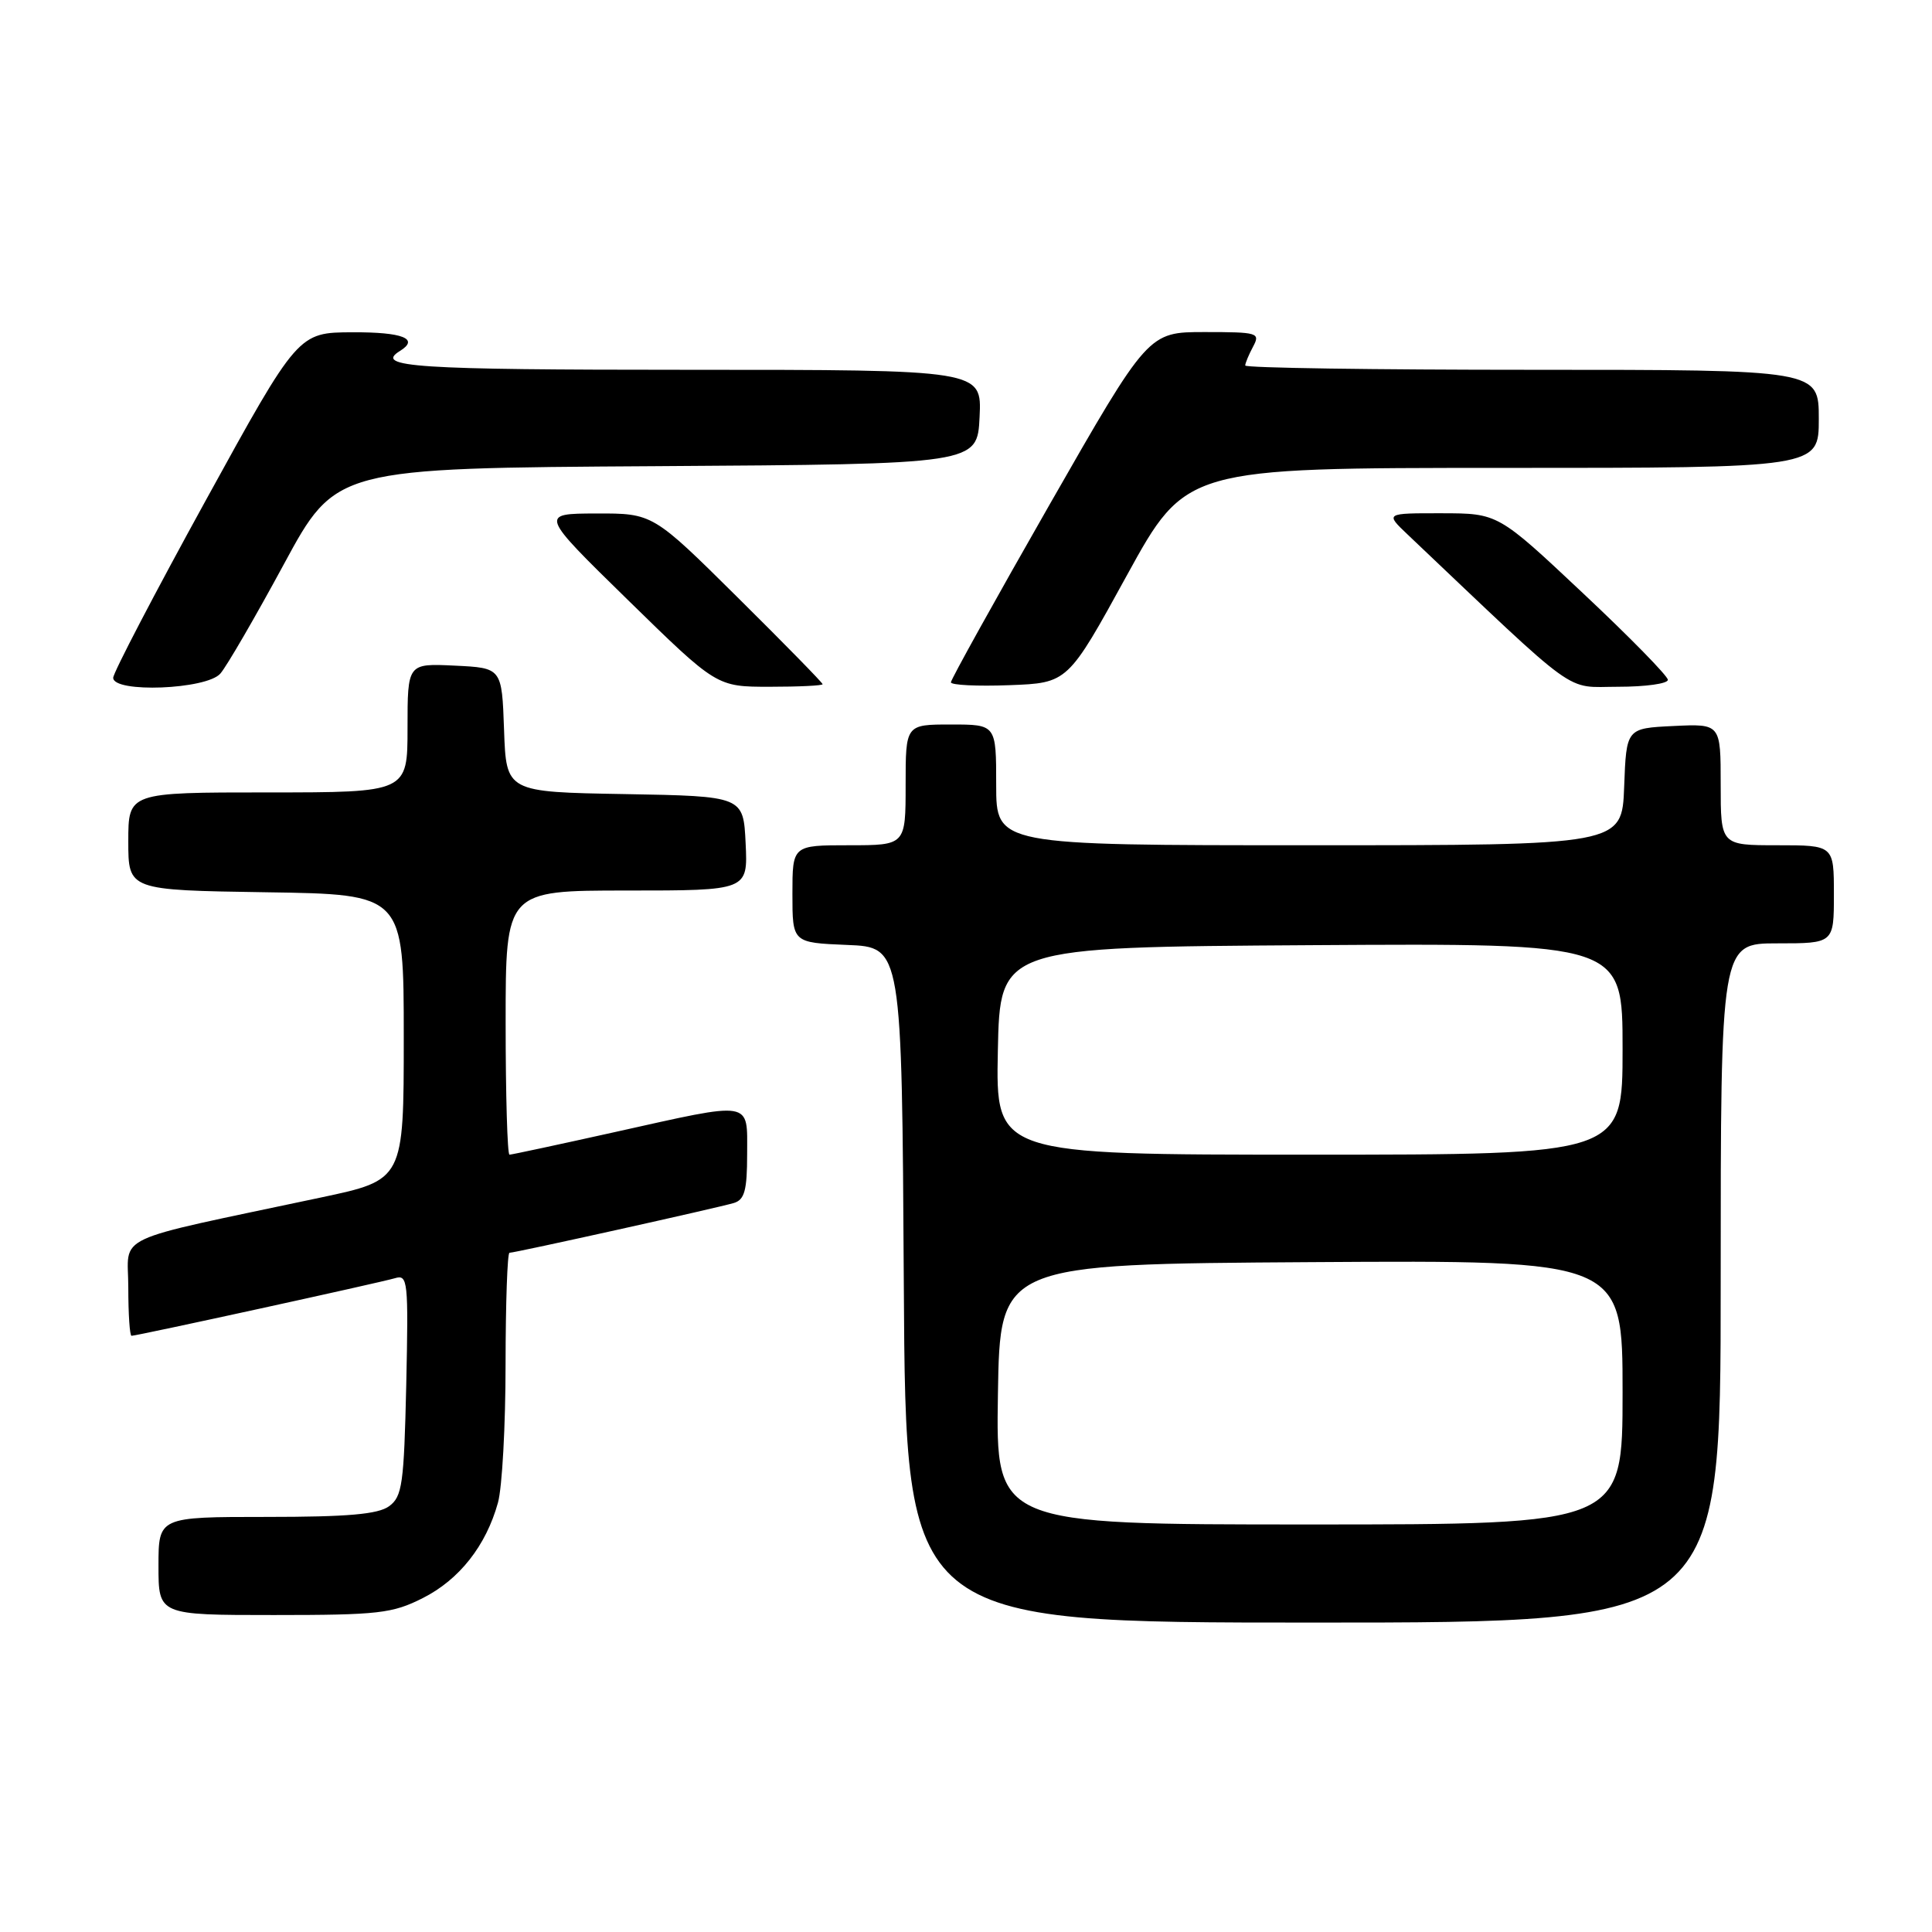 <?xml version="1.0" encoding="UTF-8" standalone="no"?>
<!DOCTYPE svg PUBLIC "-//W3C//DTD SVG 1.1//EN" "http://www.w3.org/Graphics/SVG/1.1/DTD/svg11.dtd" >
<svg xmlns="http://www.w3.org/2000/svg" xmlns:xlink="http://www.w3.org/1999/xlink" version="1.1" viewBox="0 0 256 256">
 <g >
 <path fill="currentColor"
d=" M 228.00 170.00 C 228.00 125.00 228.00 125.00 235.50 125.00 C 243.00 125.00 243.00 125.00 243.00 118.50 C 243.00 112.00 243.00 112.00 235.50 112.00 C 228.00 112.00 228.00 112.00 228.00 103.95 C 228.00 95.90 228.00 95.90 221.75 96.20 C 215.50 96.50 215.50 96.50 215.21 104.25 C 214.92 112.00 214.92 112.00 173.46 112.00 C 132.00 112.00 132.00 112.00 132.00 104.00 C 132.00 96.00 132.00 96.00 126.00 96.00 C 120.00 96.00 120.00 96.00 120.00 104.00 C 120.00 112.00 120.00 112.00 112.50 112.00 C 105.00 112.00 105.00 112.00 105.00 118.46 C 105.00 124.91 105.00 124.91 112.25 125.21 C 119.50 125.50 119.50 125.50 119.76 170.25 C 120.02 215.00 120.02 215.00 174.01 215.00 C 228.00 215.00 228.00 215.00 228.00 170.00 Z  M 56.03 211.75 C 60.86 209.31 64.40 204.82 65.98 199.12 C 66.54 197.13 66.99 188.86 66.99 180.75 C 67.00 172.64 67.23 166.00 67.51 166.00 C 68.26 166.00 95.21 160.02 97.25 159.40 C 98.66 158.97 99.00 157.71 99.00 152.93 C 99.00 145.74 99.94 145.90 81.50 150.00 C 74.08 151.65 67.79 153.00 67.51 153.00 C 67.23 153.00 67.00 145.12 67.00 135.50 C 67.00 118.00 67.00 118.00 83.05 118.00 C 99.10 118.00 99.10 118.00 98.80 111.75 C 98.50 105.50 98.50 105.50 82.79 105.22 C 67.08 104.95 67.08 104.95 66.79 96.72 C 66.50 88.50 66.50 88.50 60.25 88.20 C 54.00 87.90 54.00 87.90 54.00 96.45 C 54.00 105.00 54.00 105.00 35.50 105.00 C 17.00 105.00 17.00 105.00 17.00 111.48 C 17.00 117.95 17.00 117.95 35.25 118.23 C 53.50 118.50 53.50 118.50 53.50 137.42 C 53.50 156.35 53.50 156.35 42.50 158.68 C 14.25 164.68 17.00 163.39 17.00 170.60 C 17.00 174.12 17.19 177.00 17.43 177.00 C 18.16 177.00 50.39 169.95 52.33 169.37 C 54.04 168.85 54.13 169.67 53.83 183.49 C 53.53 196.65 53.30 198.31 51.56 199.58 C 50.10 200.65 46.08 201.00 35.31 201.00 C 21.00 201.00 21.00 201.00 21.00 207.50 C 21.00 214.00 21.00 214.00 36.29 214.00 C 50.16 214.00 51.99 213.79 56.03 211.75 Z  M 29.20 89.25 C 30.04 88.29 33.82 81.77 37.61 74.77 C 44.50 62.03 44.50 62.03 87.00 61.77 C 129.50 61.50 129.50 61.50 129.80 55.25 C 130.10 49.00 130.10 49.00 91.05 49.00 C 54.95 49.00 49.53 48.64 53.00 46.50 C 55.61 44.89 53.36 44.00 46.75 44.03 C 39.50 44.05 39.50 44.05 27.25 66.33 C 20.51 78.59 15.00 89.15 15.00 89.81 C 15.00 91.85 27.37 91.37 29.20 89.25 Z  M 109.00 90.66 C 109.00 90.47 103.94 85.30 97.75 79.17 C 86.50 68.02 86.50 68.02 79.00 68.04 C 71.50 68.06 71.50 68.06 83.23 79.53 C 94.96 91.00 94.96 91.00 101.98 91.00 C 105.84 91.00 109.00 90.85 109.00 90.66 Z  M 149.31 76.25 C 157.14 62.00 157.14 62.00 199.07 62.00 C 241.00 62.00 241.00 62.00 241.00 55.50 C 241.00 49.00 241.00 49.00 203.00 49.00 C 182.10 49.00 165.00 48.75 165.00 48.43 C 165.00 48.12 165.47 47.00 166.04 45.93 C 167.02 44.10 166.68 44.00 159.61 44.00 C 152.15 44.00 152.15 44.00 139.07 66.87 C 131.88 79.45 126.00 90.04 126.00 90.41 C 126.00 90.78 129.49 90.95 133.74 90.79 C 141.49 90.50 141.49 90.50 149.31 76.25 Z  M 221.00 90.08 C 221.00 89.58 215.94 84.41 209.75 78.60 C 198.50 68.02 198.50 68.02 191.02 68.01 C 183.54 68.00 183.54 68.00 186.52 70.83 C 209.65 92.77 207.20 91.00 214.42 91.00 C 218.04 91.00 221.00 90.59 221.00 90.08 Z  M 132.23 184.75 C 132.50 167.50 132.50 167.50 173.75 167.24 C 215.00 166.98 215.00 166.98 215.00 184.49 C 215.00 202.00 215.00 202.00 173.48 202.00 C 131.95 202.00 131.95 202.00 132.23 184.75 Z  M 132.22 139.25 C 132.50 125.50 132.50 125.50 173.75 125.24 C 215.00 124.98 215.00 124.98 215.00 138.99 C 215.00 153.00 215.00 153.00 173.47 153.00 C 131.94 153.00 131.94 153.00 132.22 139.25 Z "/>
</g>
</svg>